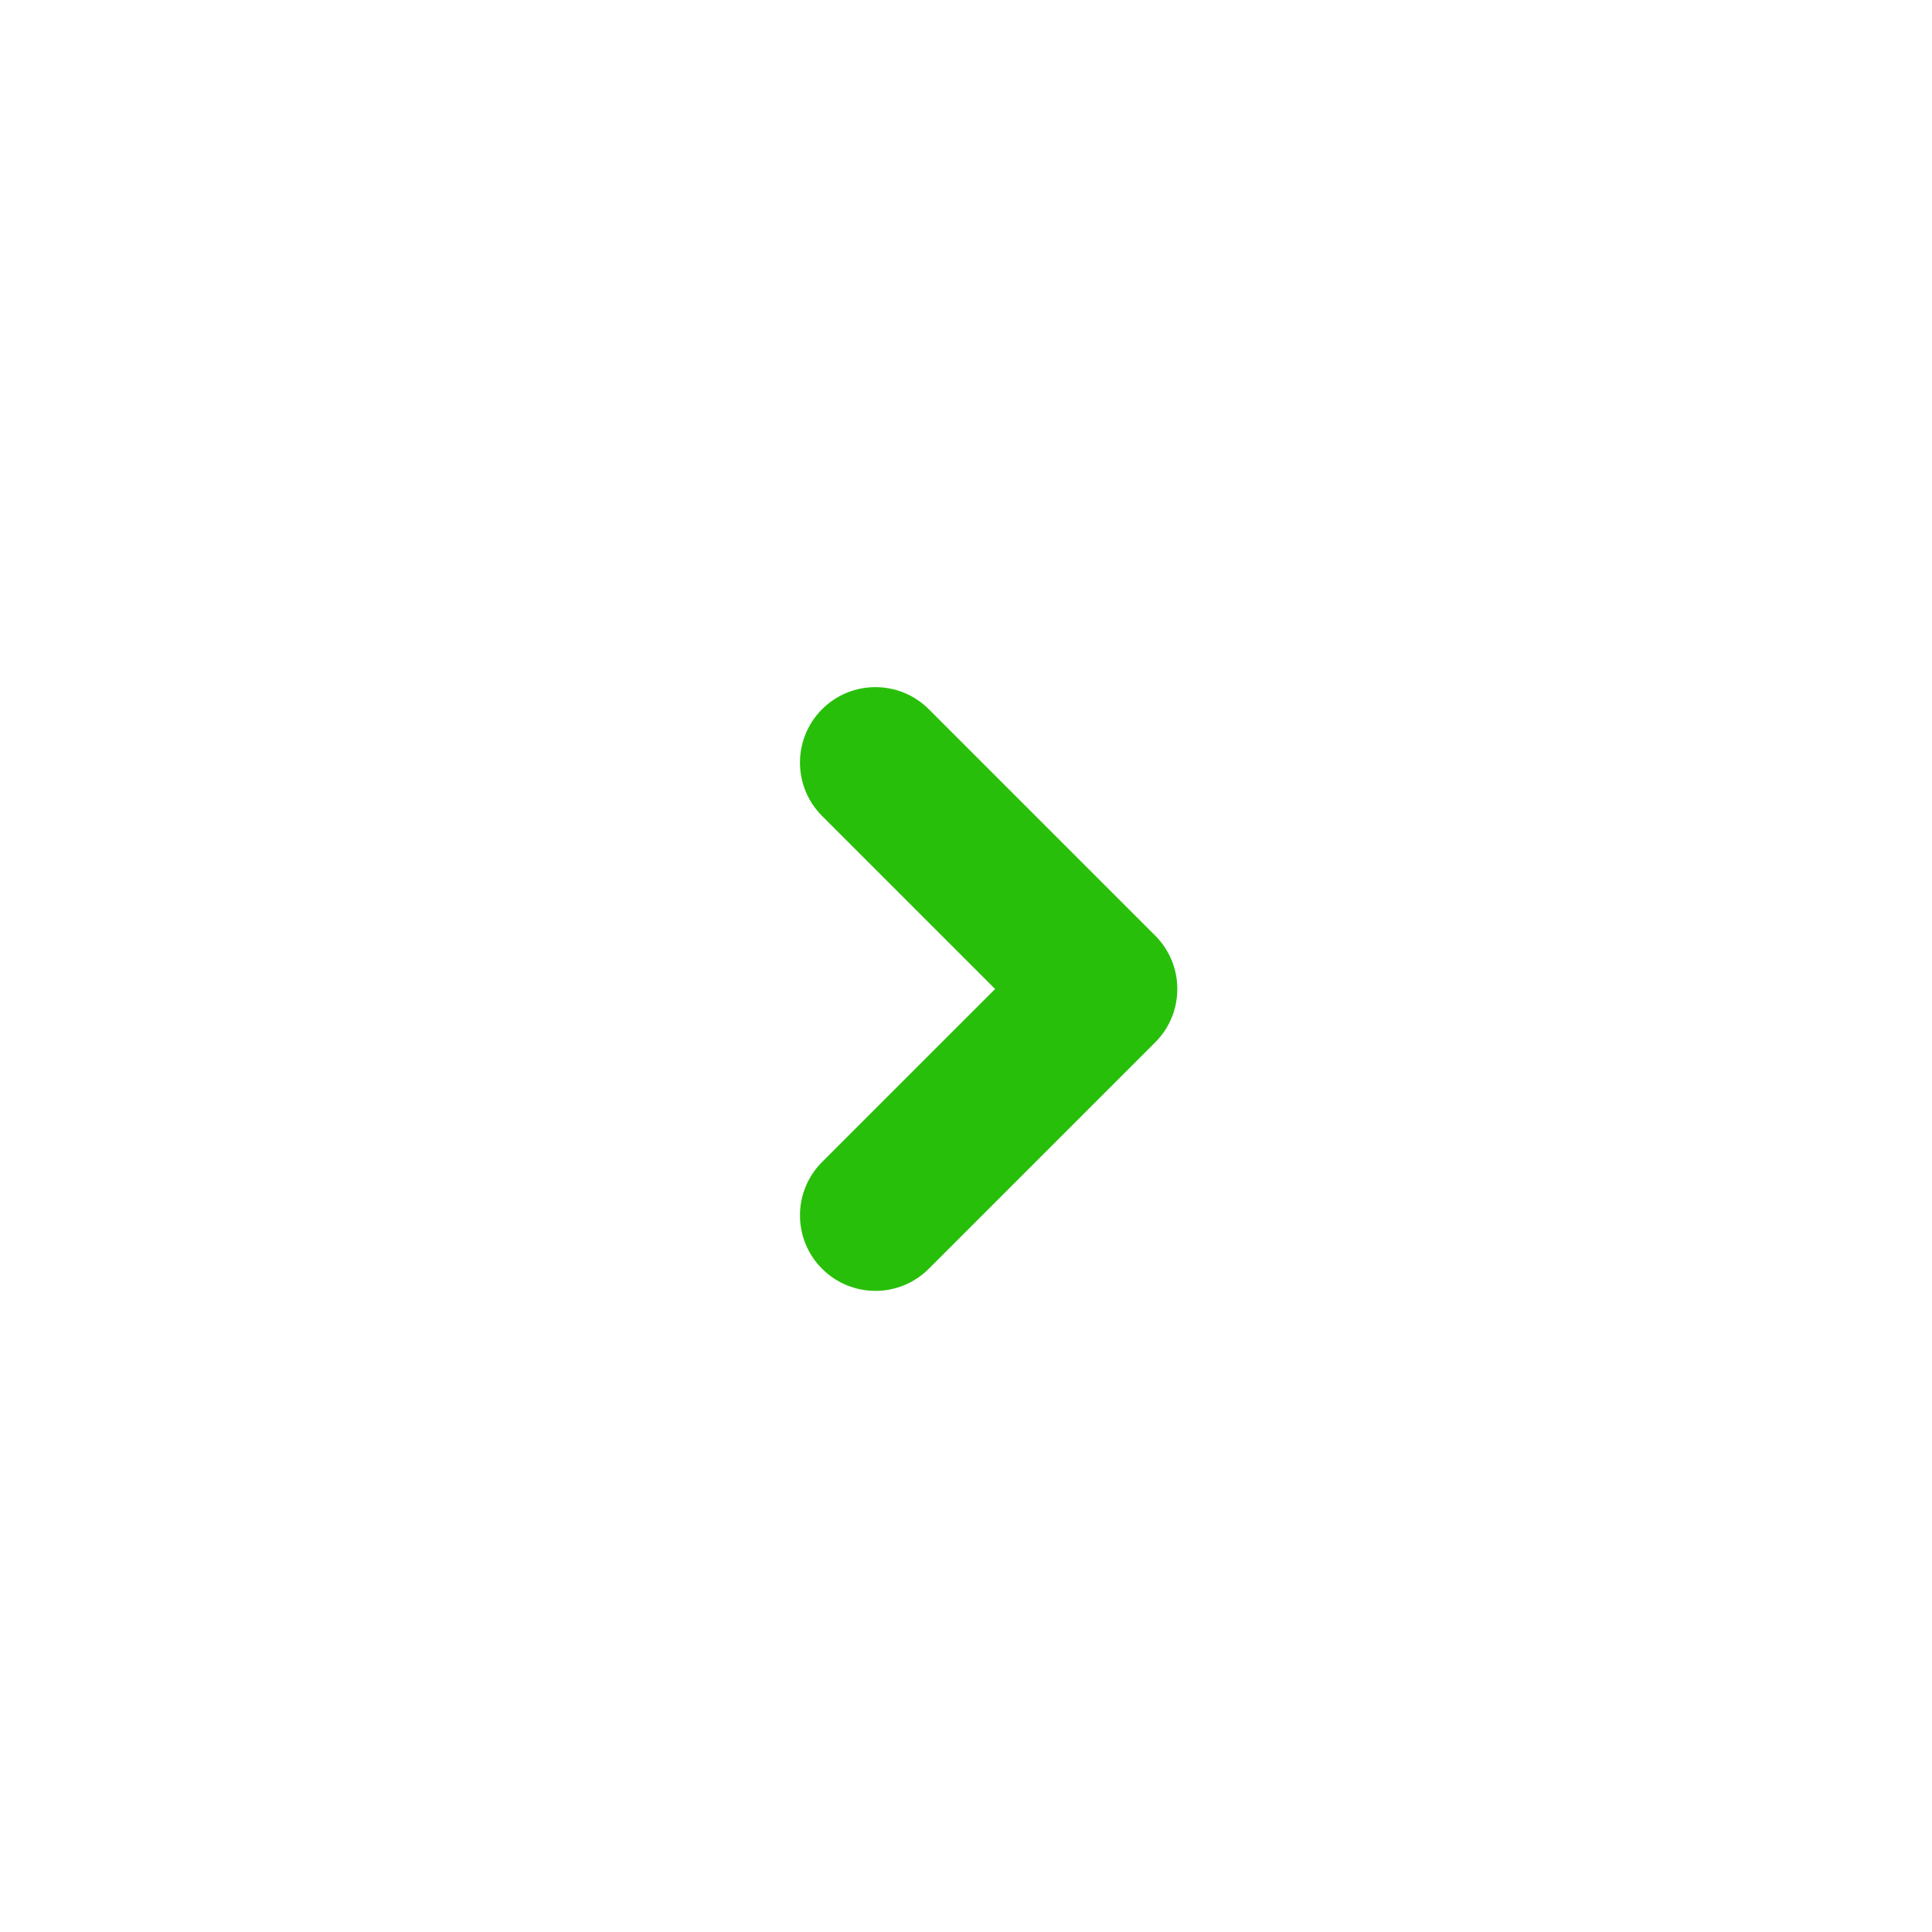 <svg width="64" height="64" viewBox="0 0 64 64" fill="none" xmlns="http://www.w3.org/2000/svg">
<path fill-rule="evenodd" clip-rule="evenodd" d="M27.232 23.494C28.209 22.518 29.791 22.518 30.768 23.494L38.268 30.994C39.244 31.97 39.244 33.553 38.268 34.529L30.768 42.029C29.791 43.006 28.209 43.006 27.232 42.029C26.256 41.053 26.256 39.47 27.232 38.494L32.965 32.762L27.232 27.029C26.256 26.053 26.256 24.47 27.232 23.494Z" fill="#28BF0A"/>
</svg>
